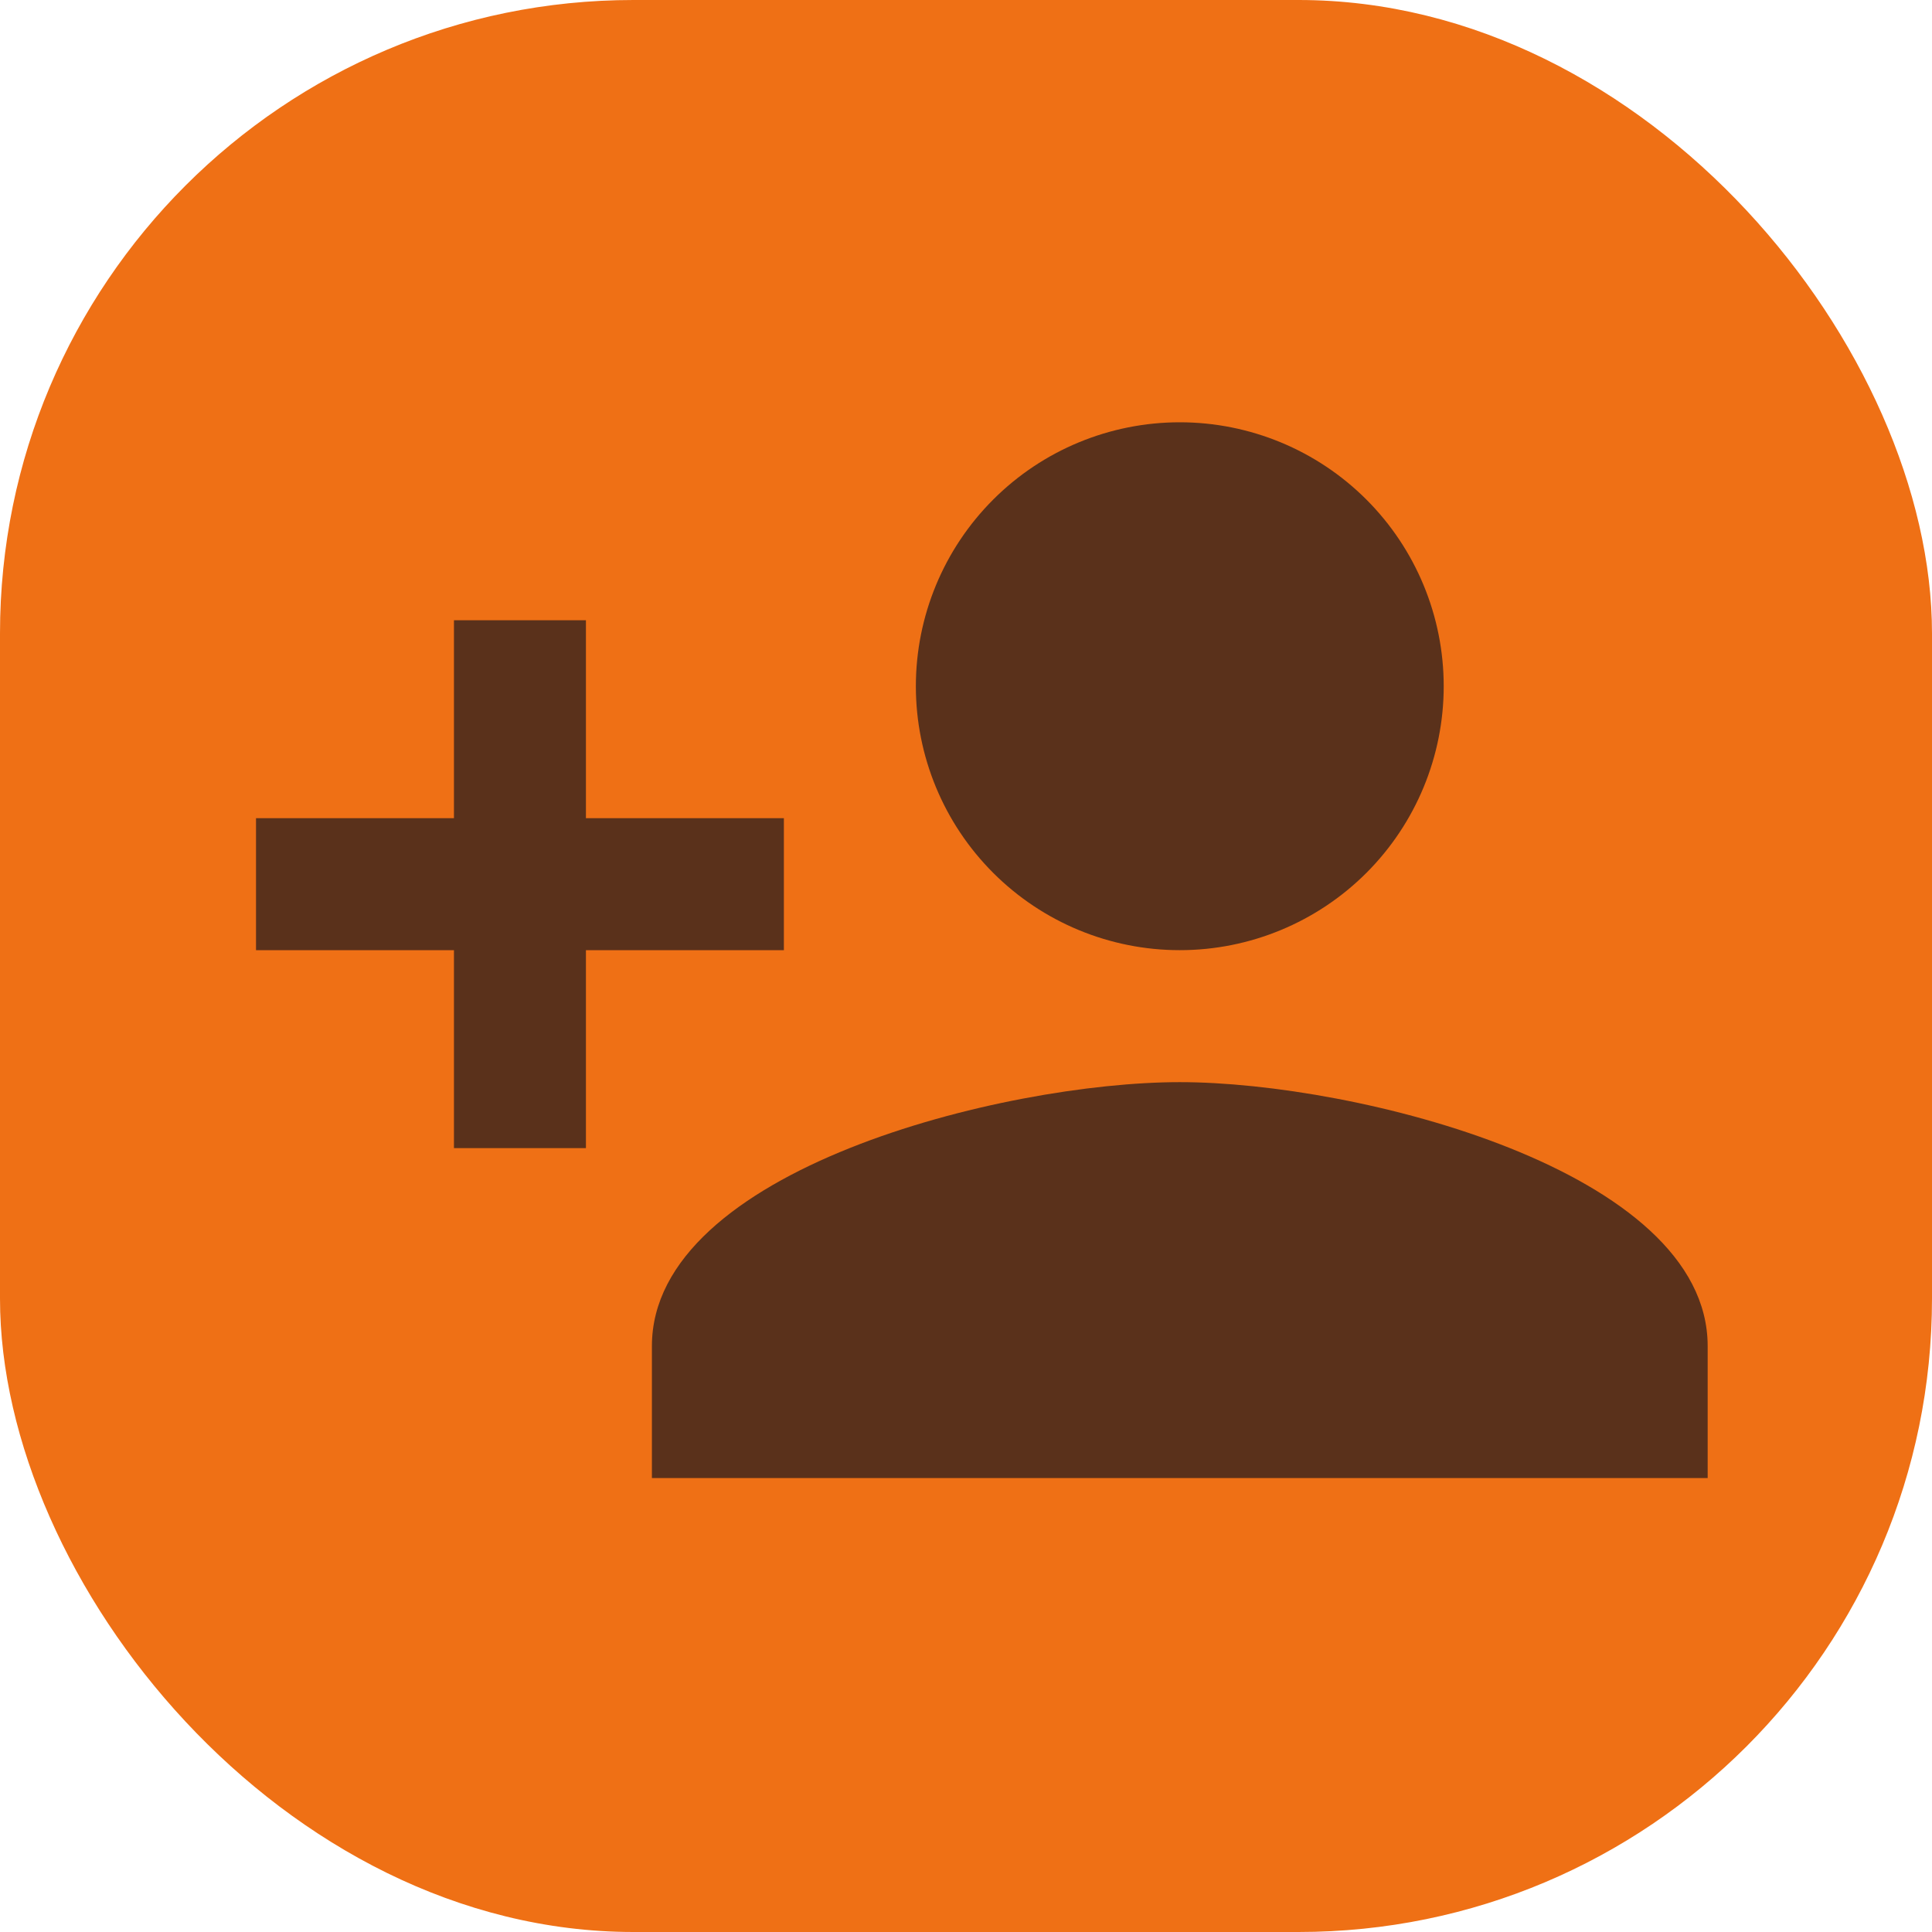 <svg width="61" height="61" viewBox="0 0 61 61" fill="none" xmlns="http://www.w3.org/2000/svg">
<rect width="61" height="61" rx="20" fill="#EF7015"/>
<path d="M37.25 34.167C31.688 34.167 20.583 36.938 20.583 42.5V46.667H53.917V42.5C53.917 36.938 42.812 34.167 37.25 34.167ZM18.5 25.833V19.583H14.333V25.833H8.083V30H14.333V36.25H18.5V30H24.75V25.833M37.25 30C39.46 30 41.58 29.122 43.143 27.559C44.705 25.996 45.583 23.877 45.583 21.667C45.583 19.456 44.705 17.337 43.143 15.774C41.58 14.211 39.46 13.333 37.25 13.333C35.04 13.333 32.92 14.211 31.358 15.774C29.795 17.337 28.917 19.456 28.917 21.667C28.917 23.877 29.795 25.996 31.358 27.559C32.92 29.122 35.04 30 37.25 30Z" fill="#5A311B"/>
</svg>
